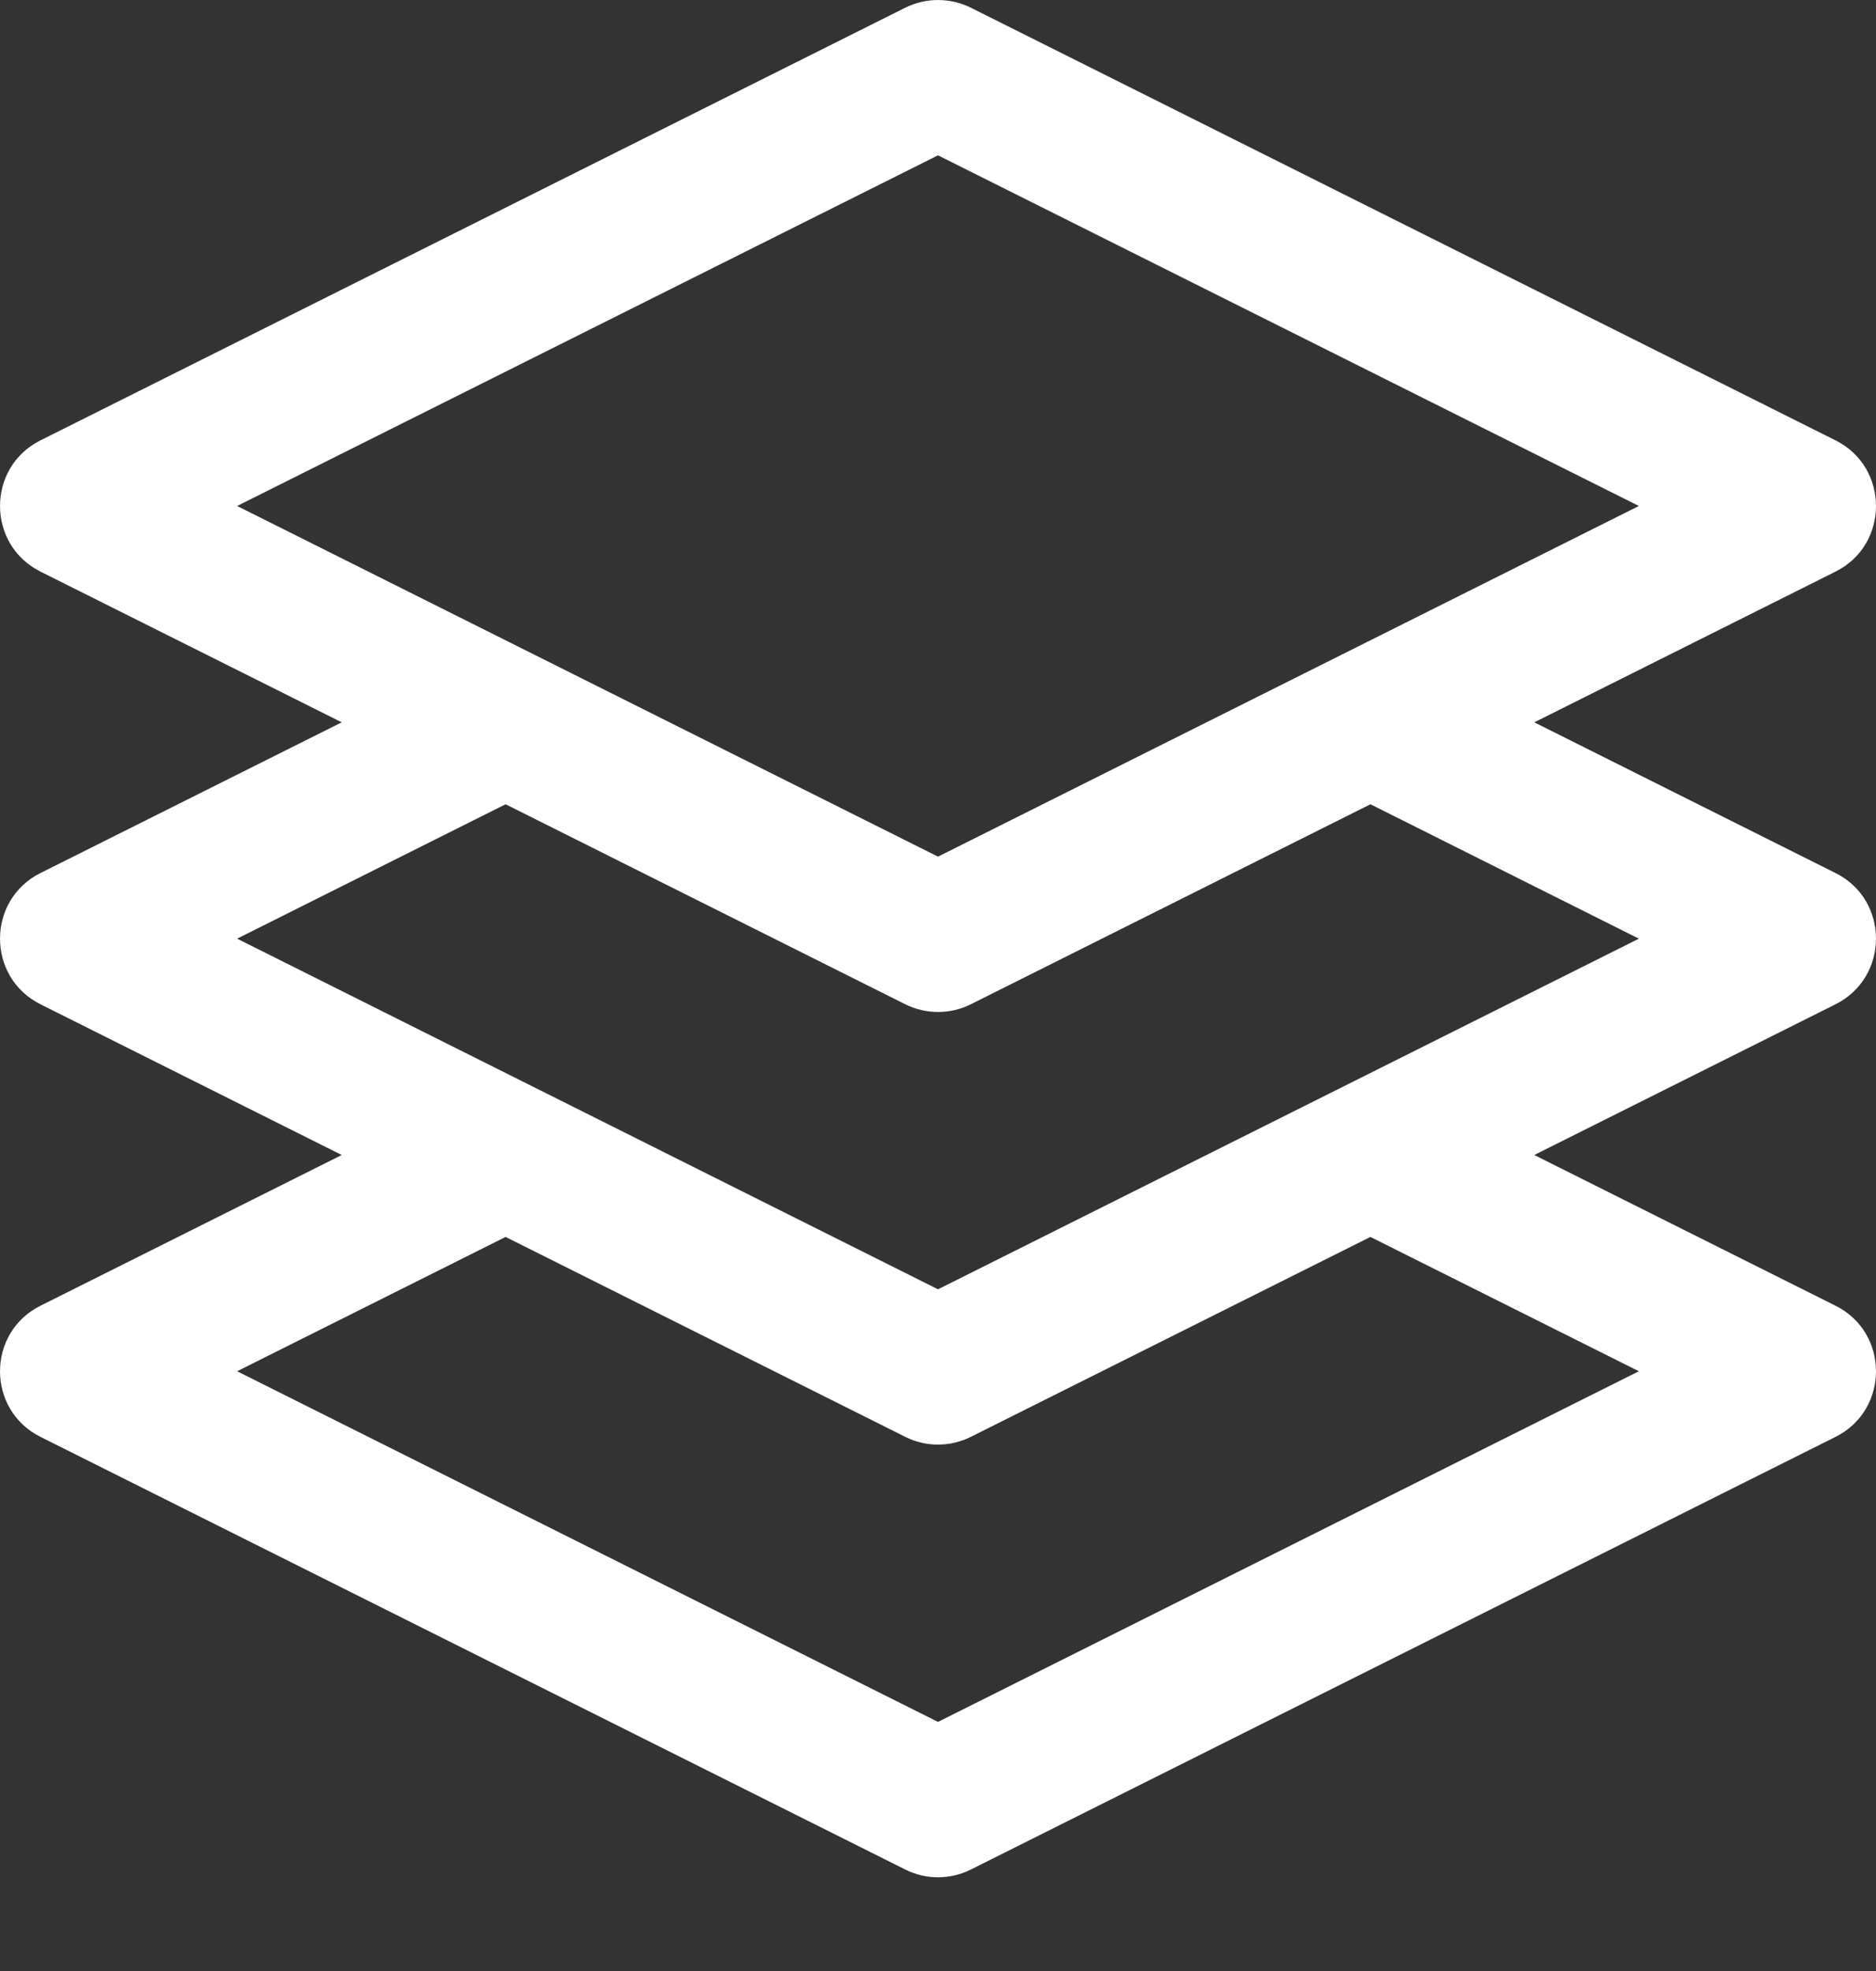 <svg width="20" height="21" viewBox="0 0 20 21" fill="none" xmlns="http://www.w3.org/2000/svg">
<rect x="0" y="0" width="20" height="21" fill="#333333" stroke="none"/>
<path d="M19.569 9.302L16.357 7.696L19.569 6.09C20.143 5.803 20.144 4.98 19.569 4.692L10.35 0.082C10.129 -0.027 9.871 -0.027 9.651 0.082L0.431 4.692C-0.143 4.979 -0.144 5.802 0.431 6.09L3.643 7.696L0.431 9.302C-0.143 9.589 -0.144 10.412 0.431 10.7L3.643 12.306L0.431 13.912C-0.143 14.199 -0.144 15.021 0.431 15.309L9.651 19.919C9.87 20.029 10.129 20.029 10.35 19.919L19.569 15.309C20.143 15.022 20.144 14.199 19.569 13.912L16.357 12.306L19.569 10.7C20.143 10.412 20.144 9.589 19.569 9.302ZM10 1.655L17.472 5.391L10 9.127L2.528 5.391L10 1.655ZM17.472 14.61L10 18.346L2.528 14.61L5.39 13.179L9.651 15.309C9.87 15.419 10.129 15.419 10.35 15.309L14.61 13.179L17.472 14.61ZM10 13.737L2.528 10.001L5.39 8.569L9.651 10.7C9.87 10.809 10.129 10.81 10.35 10.7L14.61 8.569L17.472 10.001L10 13.737Z" fill="white"/>
</svg>

